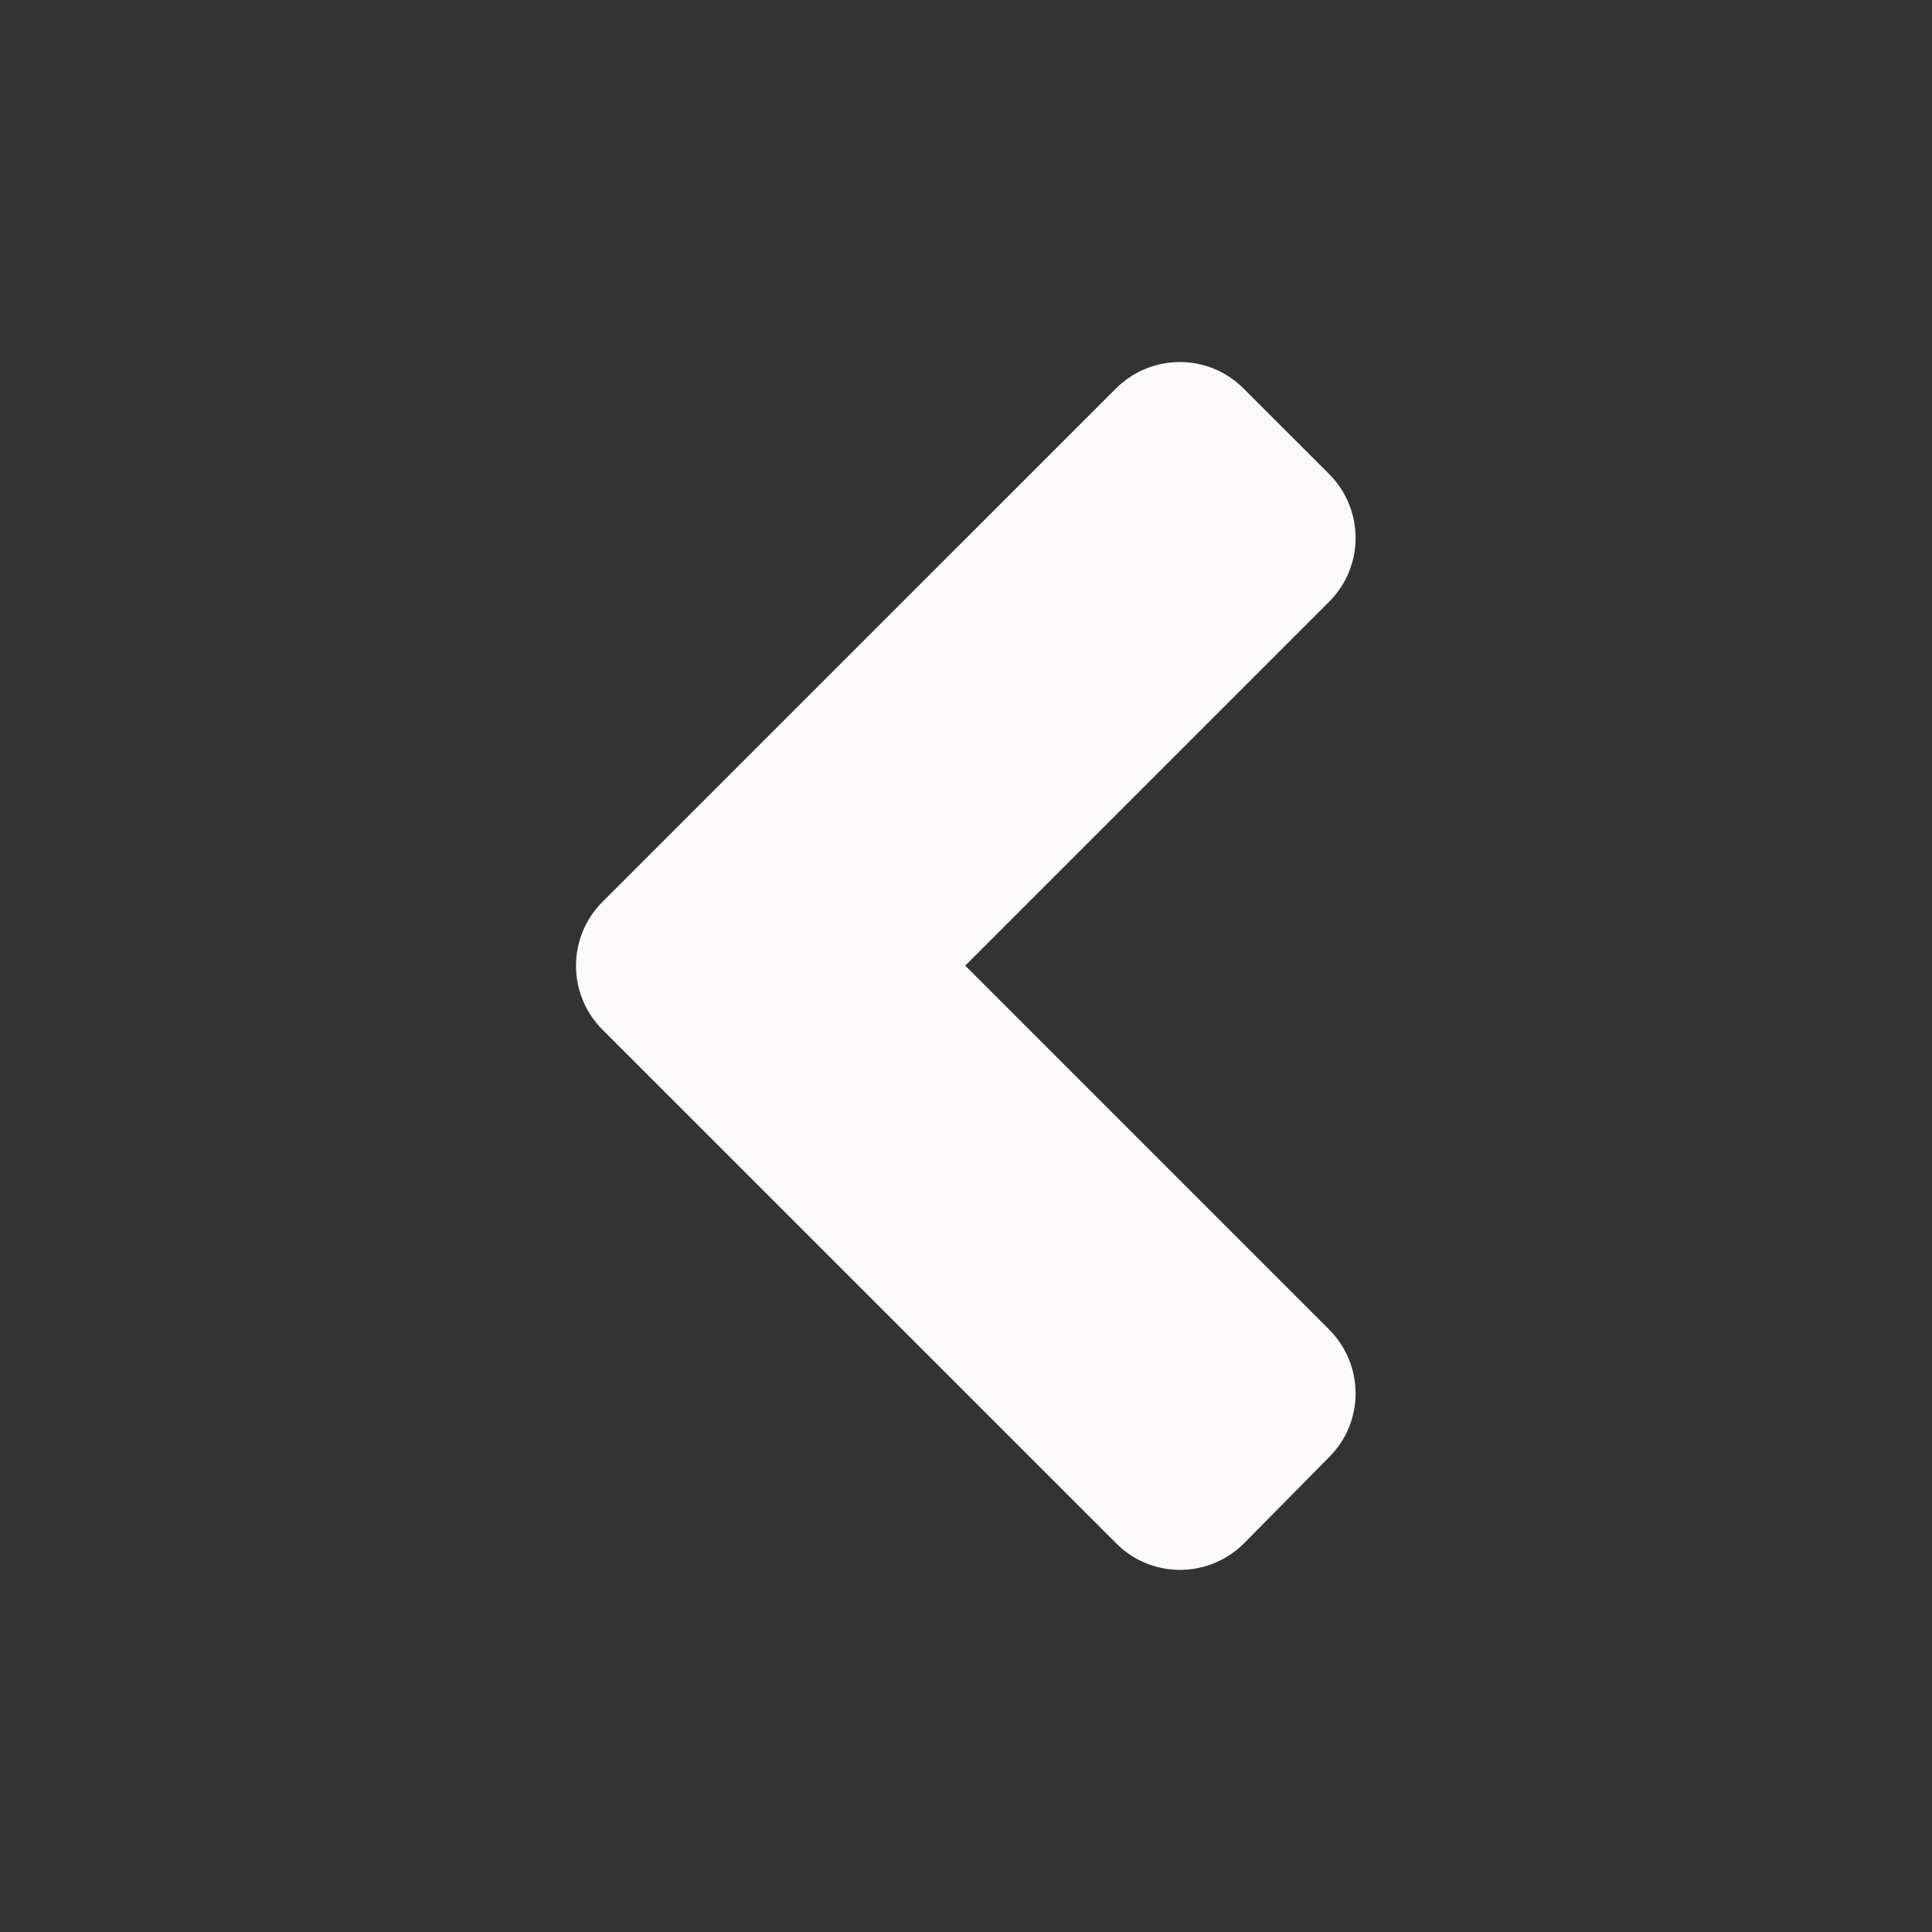 <svg width="25" height="25" viewBox="0 0 25 25" fill="none" xmlns="http://www.w3.org/2000/svg">
<rect x="0" y="0" width="25" height="25" fill="#333333" stroke="none"/>
<path d="M7.797 11.669L14.438 5.029C14.897 4.57 15.639 4.57 16.093 5.029L17.197 6.132C17.656 6.591 17.656 7.333 17.197 7.788L12.49 12.495L17.197 17.202C17.656 17.661 17.656 18.403 17.197 18.857L16.098 19.97C15.639 20.429 14.897 20.429 14.443 19.97L7.802 13.33C7.338 12.871 7.338 12.128 7.797 11.669Z" fill="#FBF9FA"/>
</svg>
